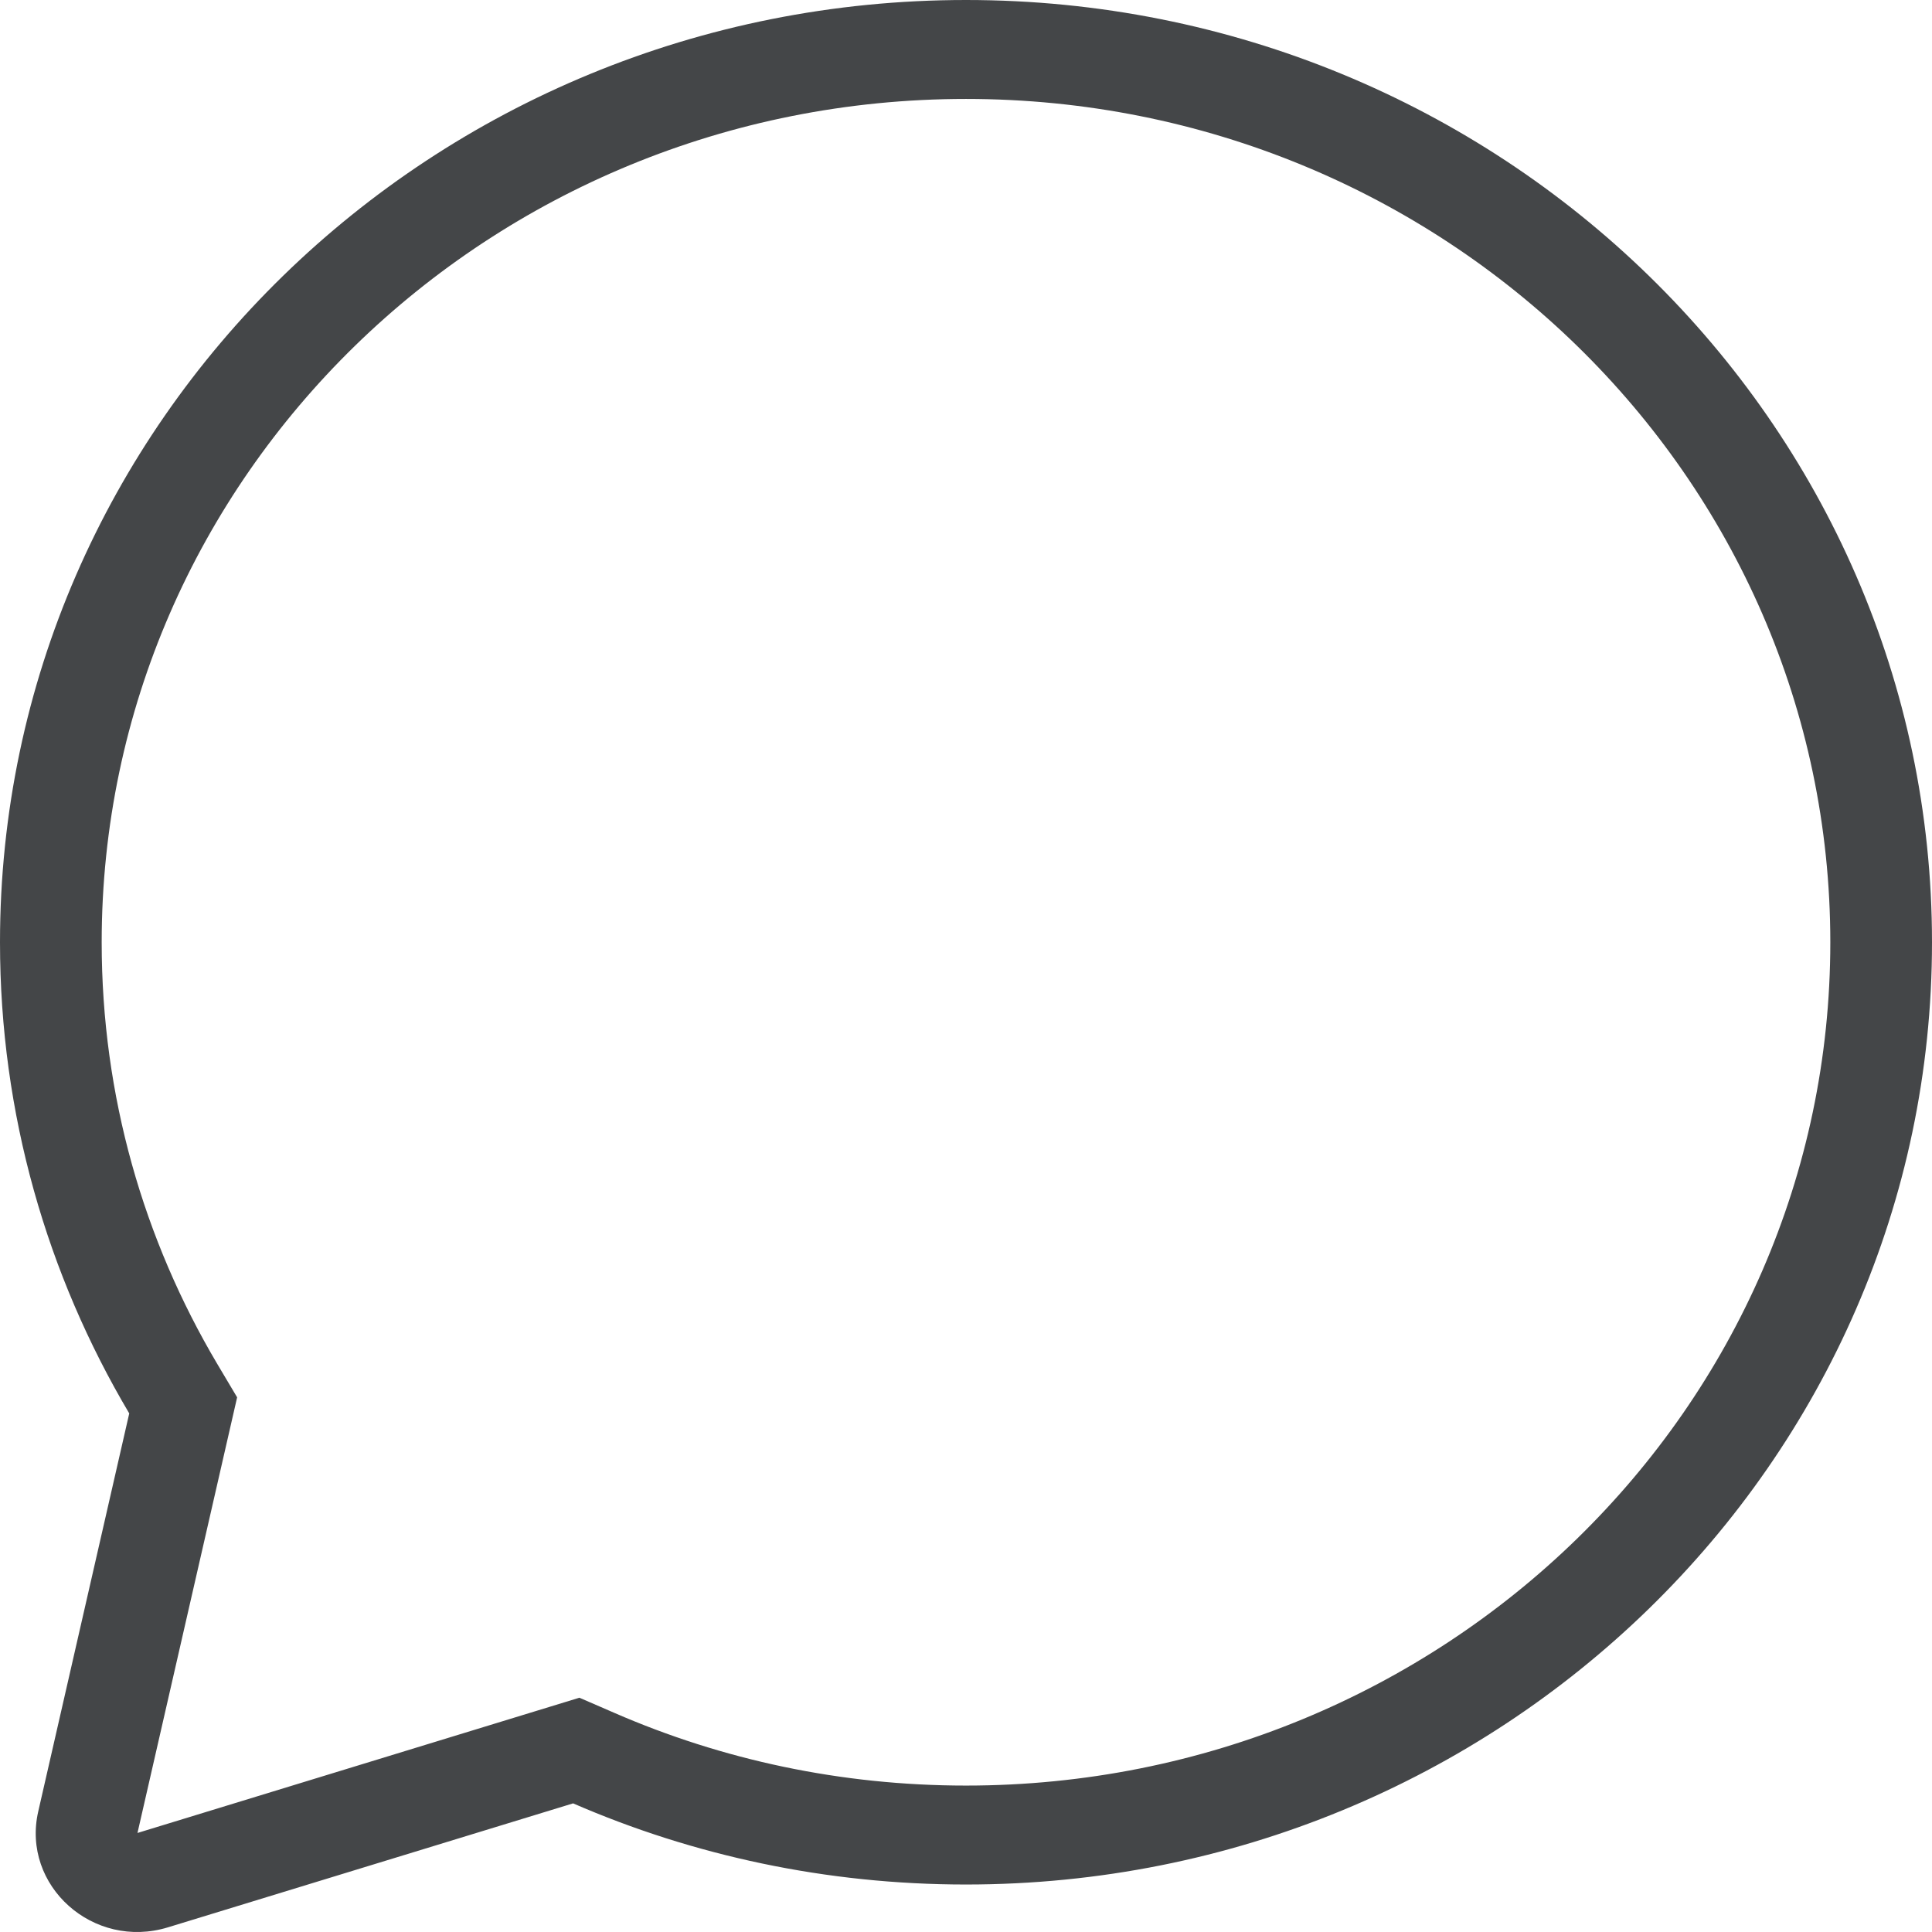 <svg width="19" height="19" viewBox="0 0 19 19" fill="none" xmlns="http://www.w3.org/2000/svg">
<path fill-rule="evenodd" clip-rule="evenodd" d="M2.332 13.742L1.352 18.026L5.698 16.696L6.044 16.846C7.099 17.305 8.267 17.56 9.5 17.56C14.192 17.56 18 13.849 18 9.267C18 4.684 14.192 0.973 9.5 0.973C4.808 0.973 1 4.684 1 9.267C1 10.779 1.414 12.194 2.137 13.414L2.332 13.742ZM5.636 17.735C6.817 18.248 8.124 18.533 9.5 18.533C14.747 18.533 19 14.384 19 9.267C19 4.149 14.747 0 9.5 0C4.253 0 0 4.149 0 9.267C0 10.954 0.463 12.537 1.271 13.9L0.376 17.815C0.209 18.546 0.918 19.179 1.652 18.954L5.636 17.735Z" fill="#444648"/>
</svg>

